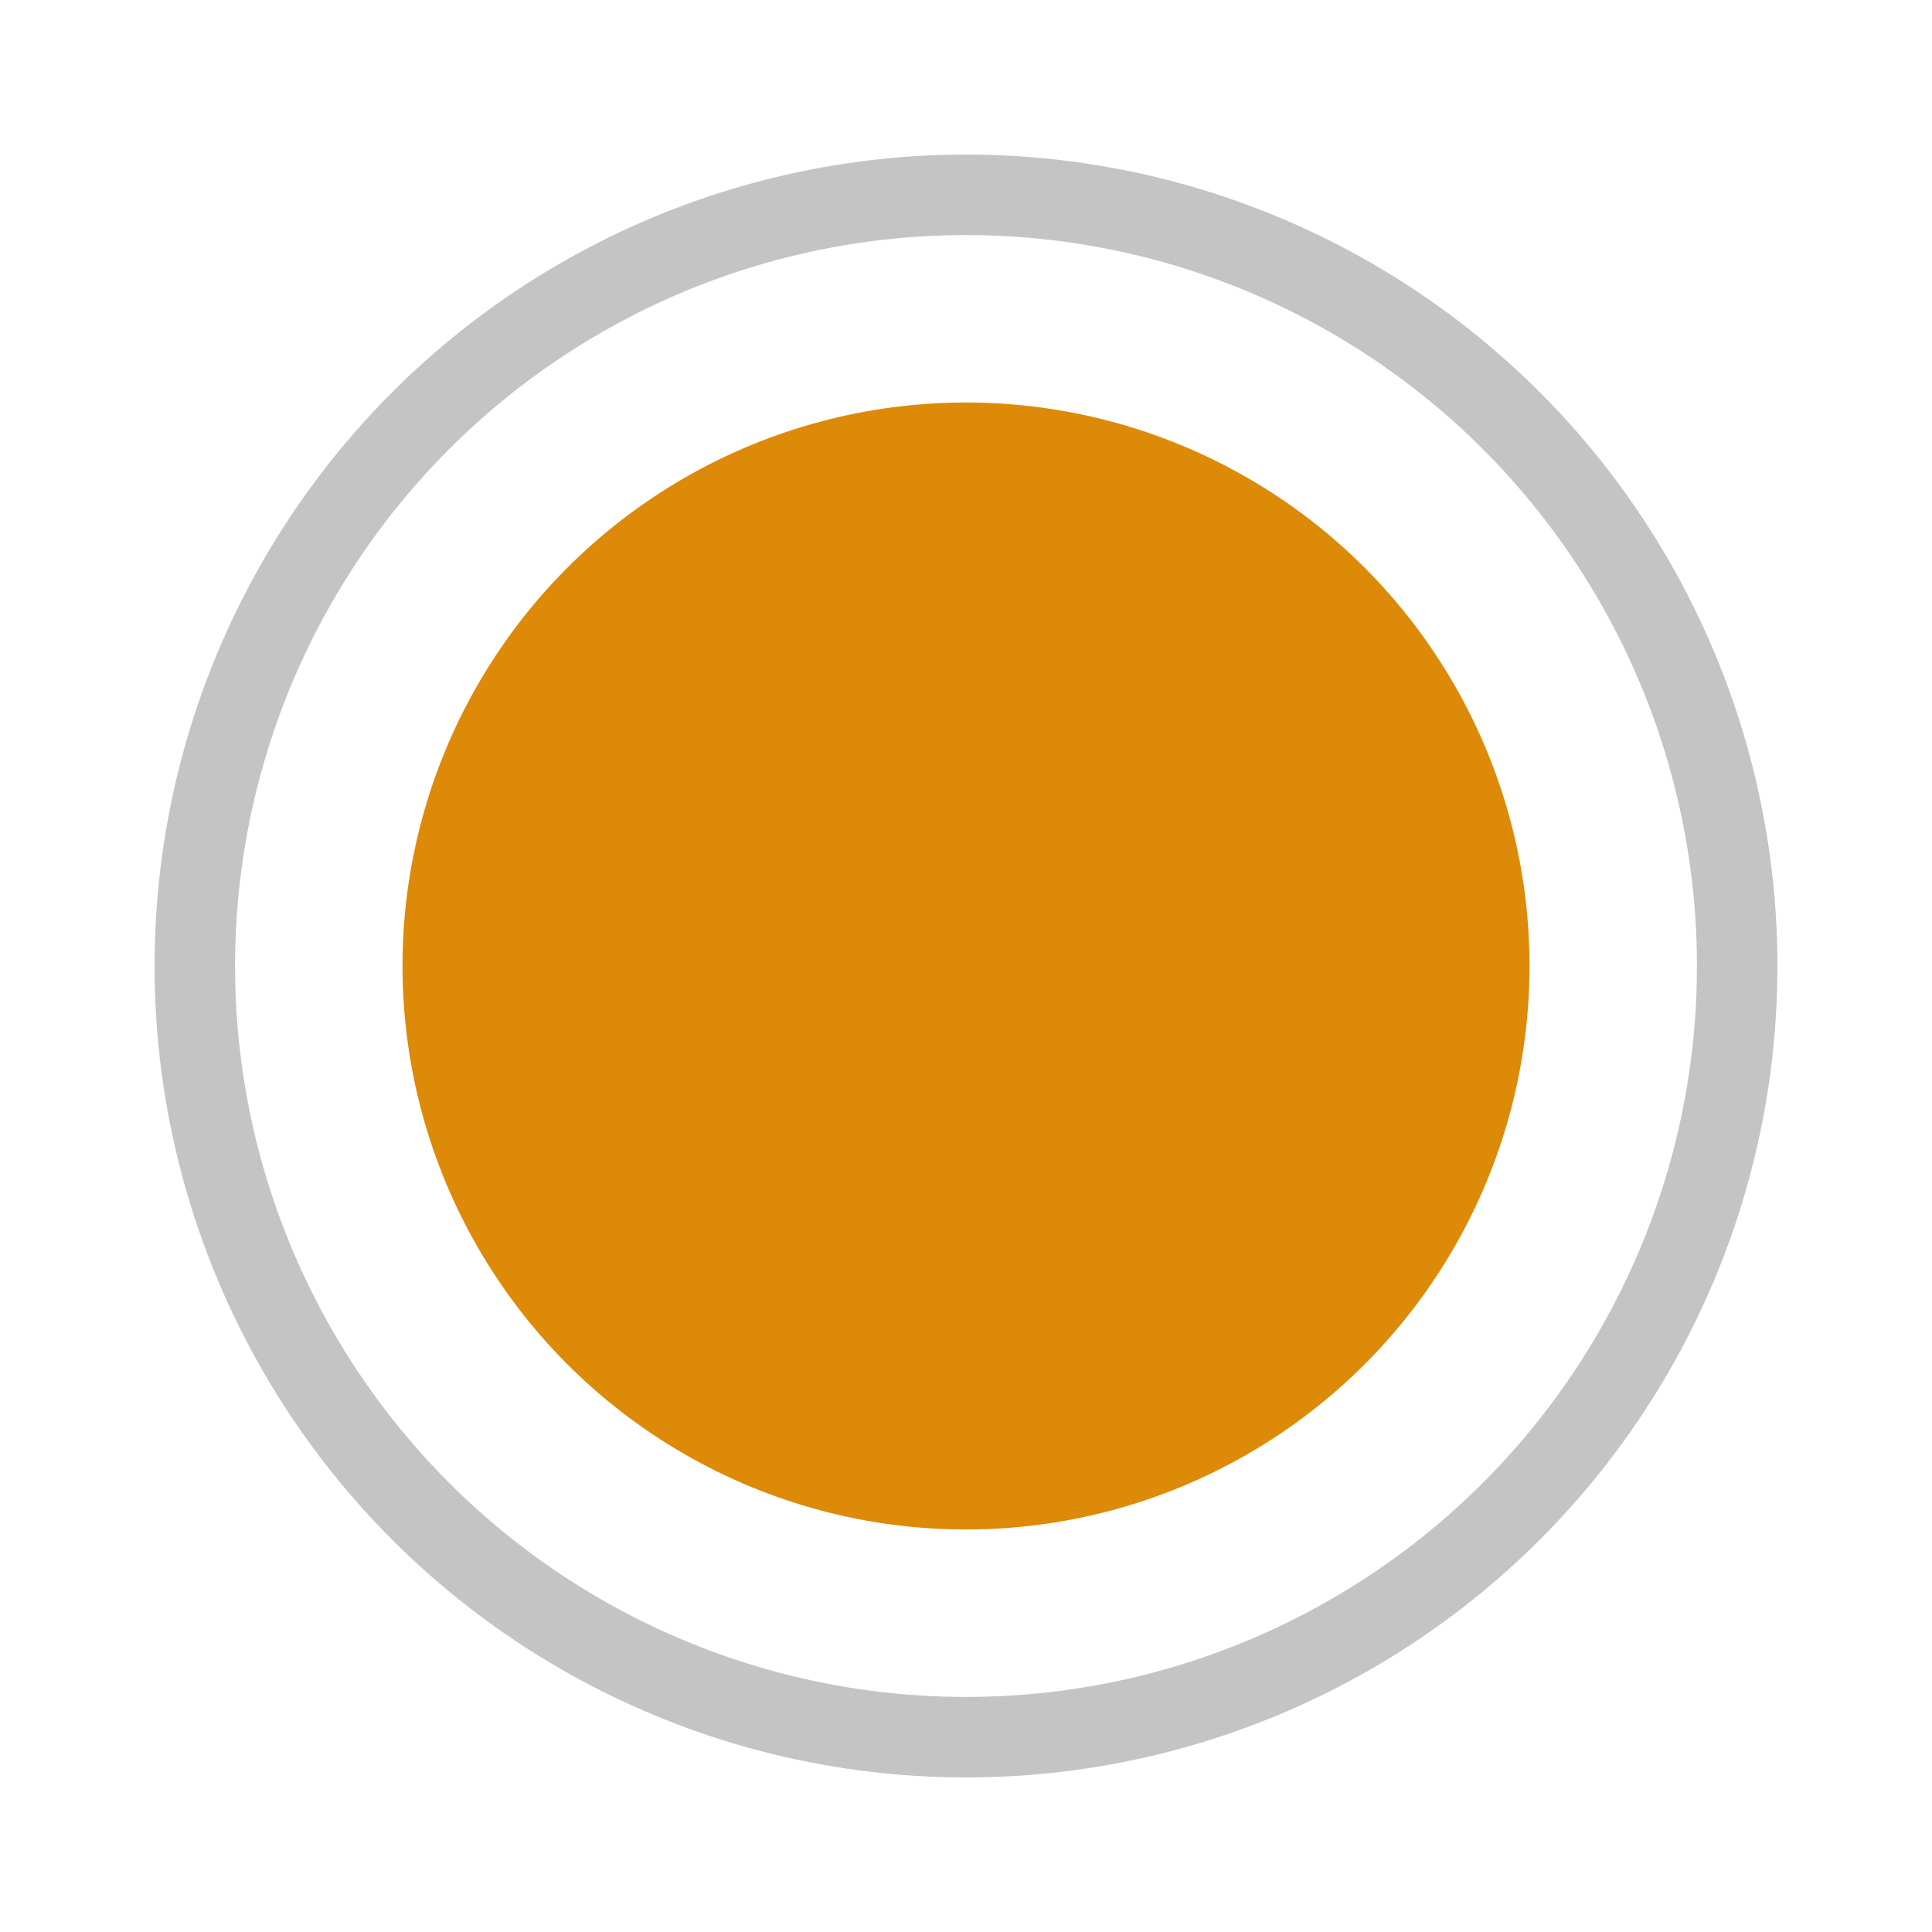 <svg width="24" height="24" viewBox="0 0 24 24" fill="none" xmlns="http://www.w3.org/2000/svg">
<g id="radio">
<circle id="Ellipse 1" cx="12" cy="12" r="9.58" stroke="#C4C4C4"/>
<circle id="Ellipse 2" cx="12" cy="12" r="7" fill="#DD8A08"/>
</g>
</svg>
